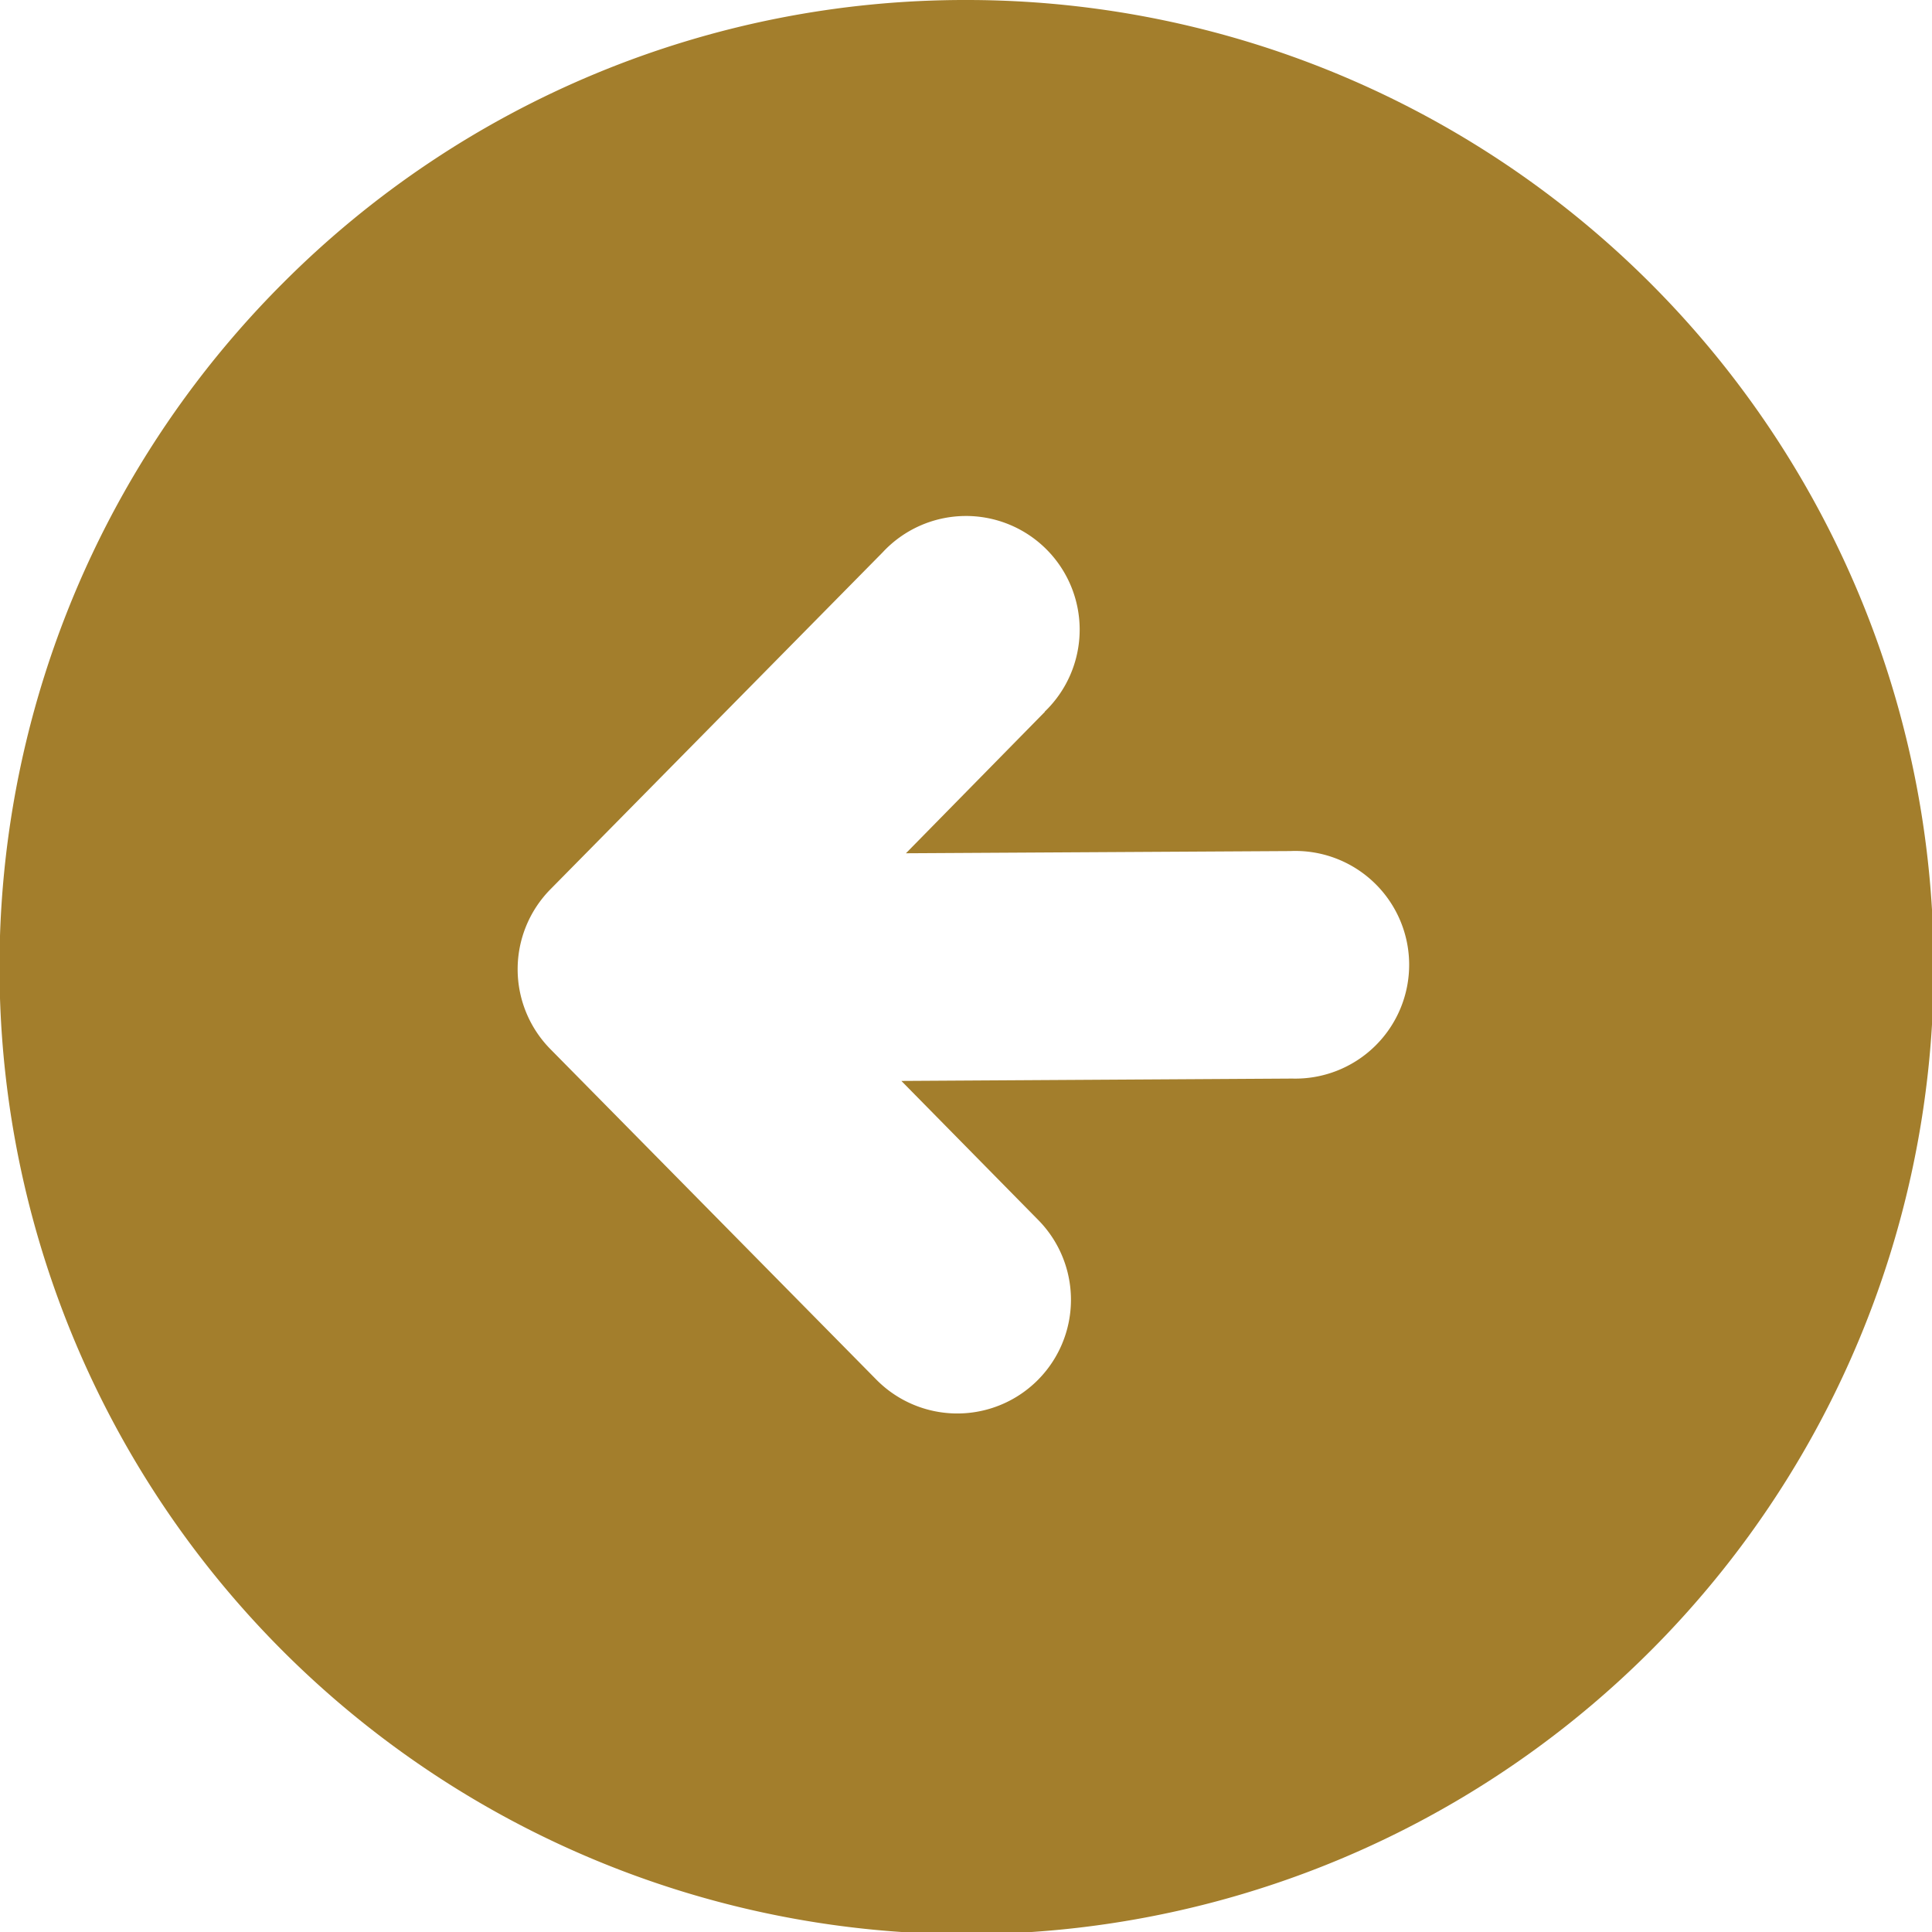 <svg id="Layer_1" data-name="Layer 1" xmlns="http://www.w3.org/2000/svg" viewBox="0 0 122.88 122.88">
    <defs>
        <style>
            .cls-1 {
                fill: #a37e2c;
                fill-rule: evenodd;
            }
        </style>
    </defs>
    <title>back</title>
    <path class="cls-1"
        d="M61.44,0A61.51,61.51,0,1,1,18,18,61.25,61.25,0,0,1,61.44,0Zm5,45.27A7.23,7.23,0,1,0,56.14,35.13L35,56.57a7.24,7.24,0,0,0,0,10.15l20.71,21A7.23,7.23,0,1,0,66.06,77.62l-8.73-8.87,24.86-.15a7.24,7.24,0,1,0-.13-14.47l-24.44.14,8.84-9Z" />
</svg>